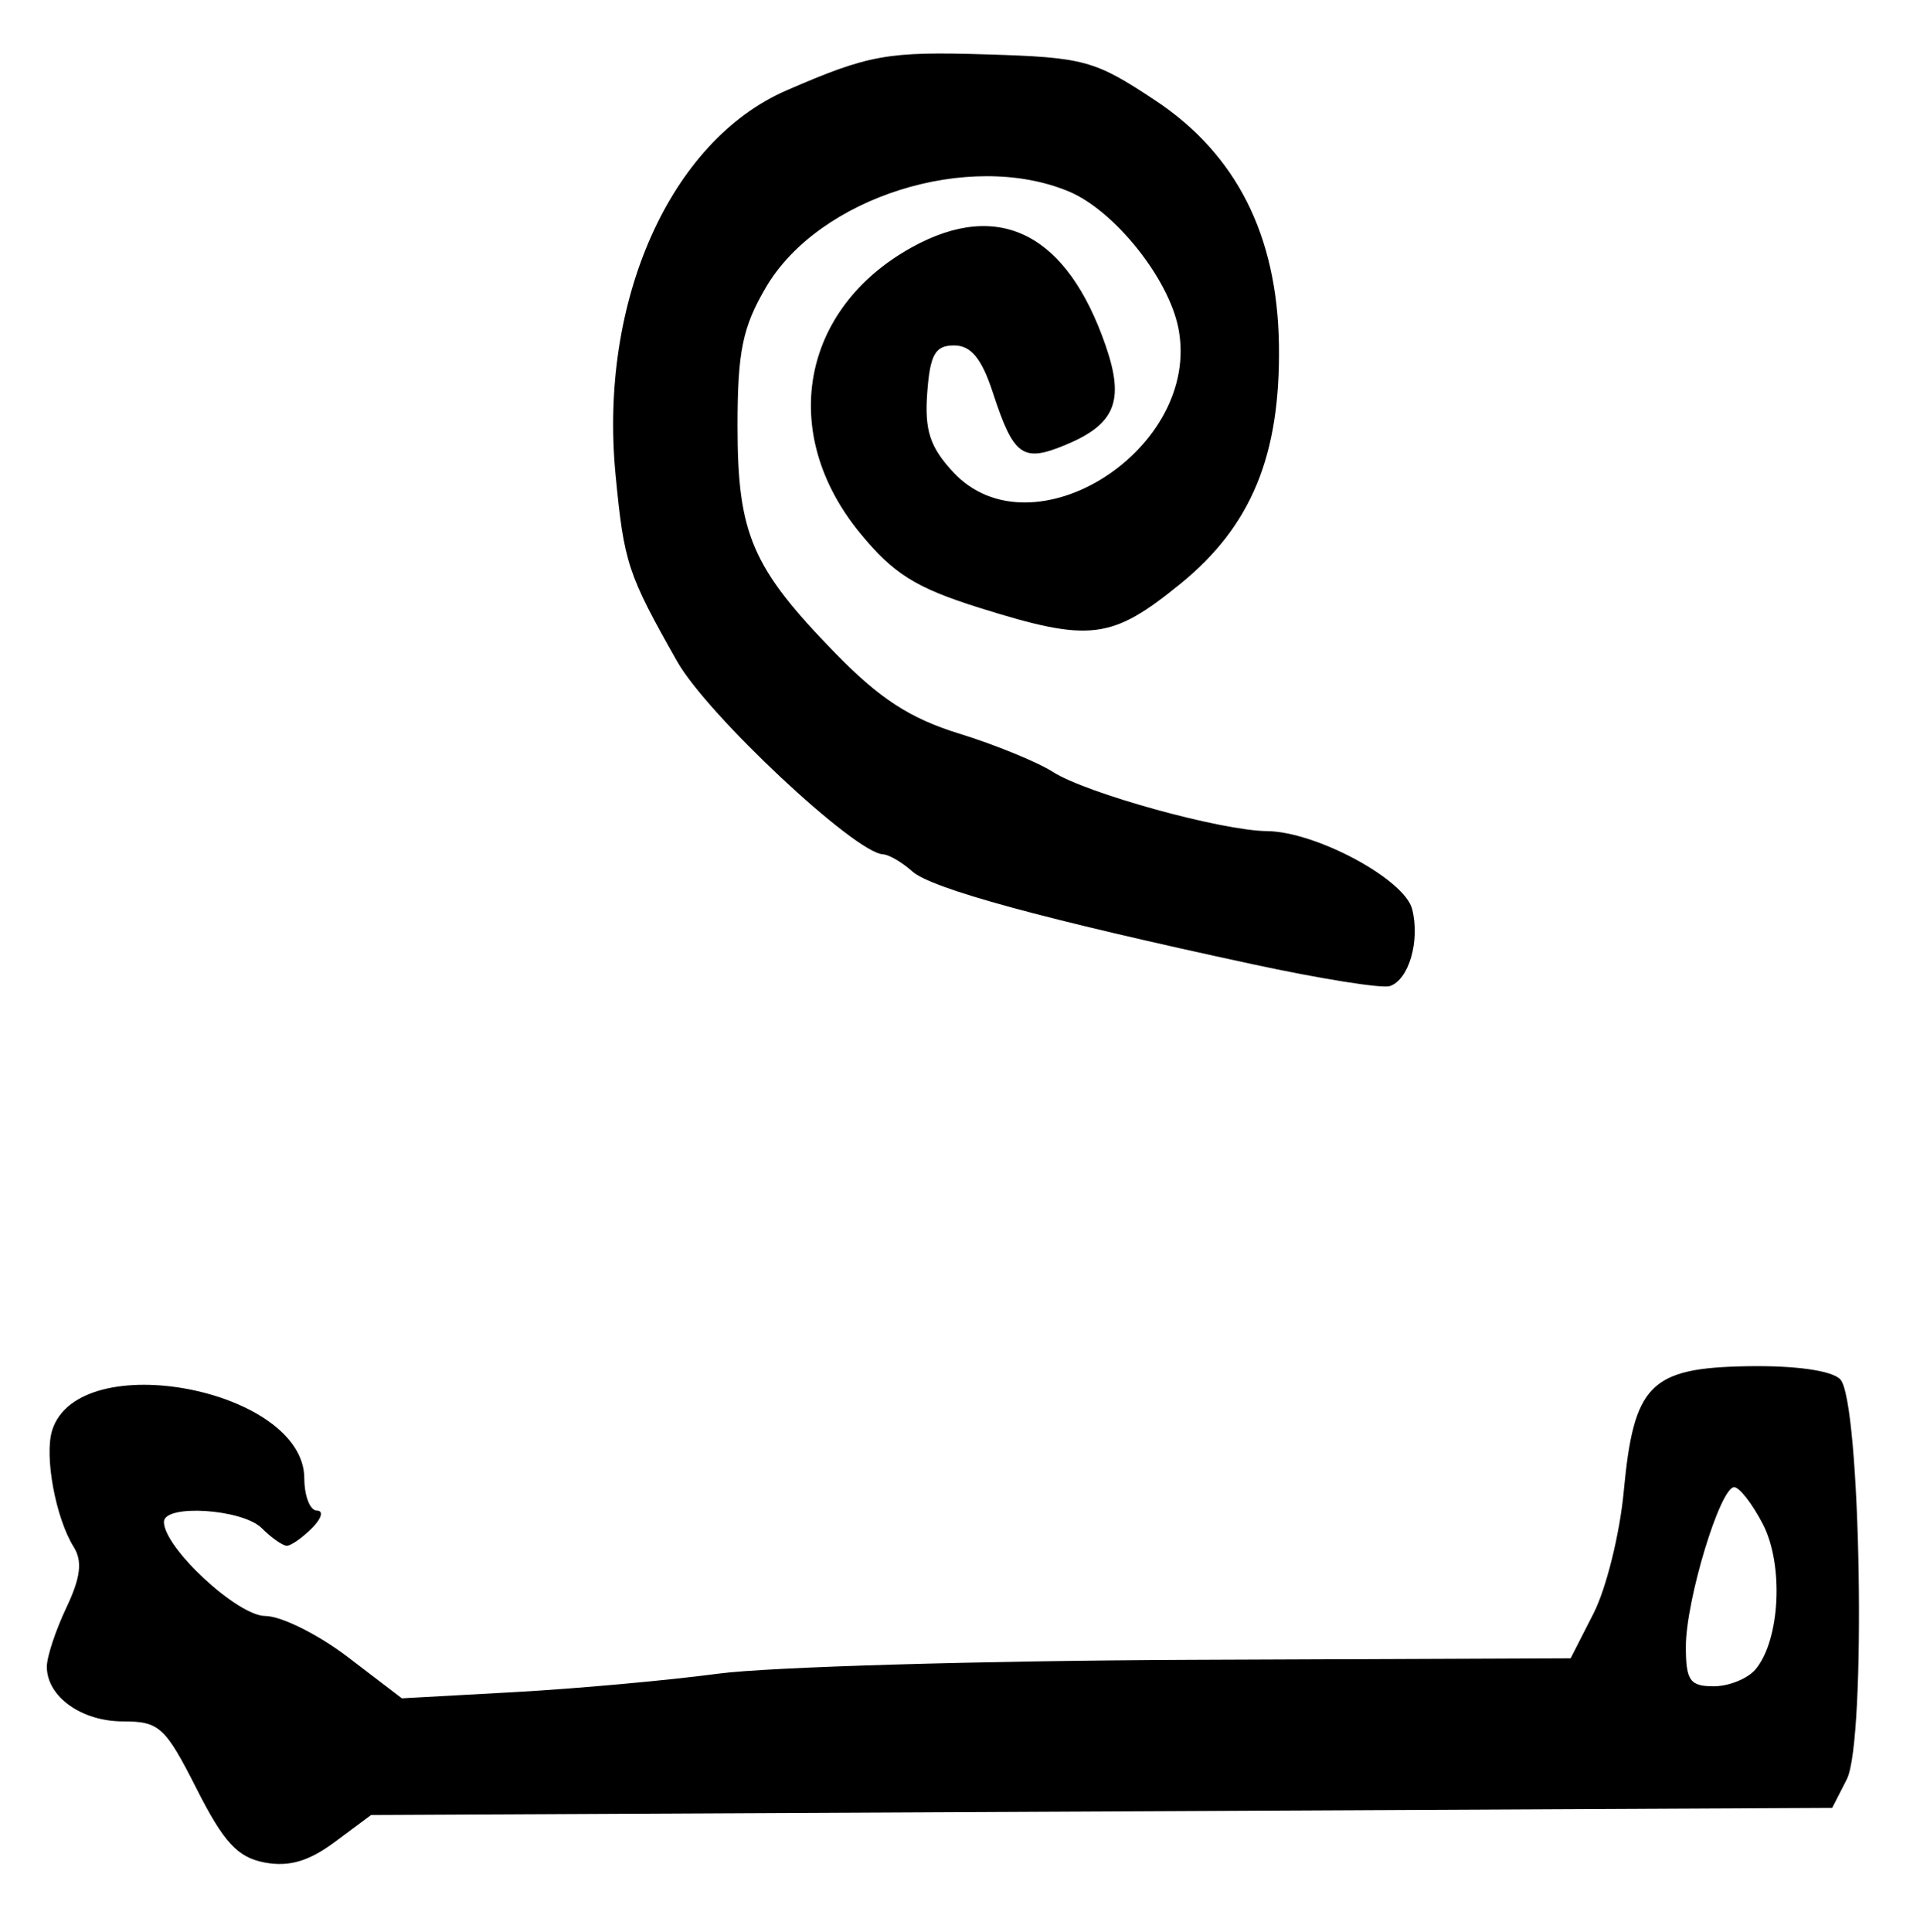 <?xml version="1.0" encoding="UTF-8" standalone="no"?>
<!-- Created with Inkscape (http://www.inkscape.org/) -->

<svg
   version="1.1"
   id="svg165"
   width="218.667"
   height="220"
   viewBox="0 0 218.667 220"
   xmlns="http://www.w3.org/2000/svg"
   xmlns:svg="http://www.w3.org/2000/svg">
  <defs
     id="defs169" />
  <g
     id="g171">
    <path
       style="fill:#000000;stroke-width:1.333"
       d="m 30.137,212.066 c -3.079,-0.584 -4.652,-2.288 -7.75,-8.399 C 18.815,196.621 18.136,196 14.012,196 c -4.742,0 -8.679,-2.825 -8.679,-6.227 0,-1.12 1.001,-4.146 2.225,-6.725 1.629,-3.433 1.853,-5.284 0.836,-6.912 -2.067,-3.309 -3.371,-10.391 -2.449,-13.296 3.046,-9.599 28.687,-4.693 28.713,5.493 0.005,2.017 0.652,3.667 1.438,3.667 0.786,0 0.529,0.9 -0.571,2 -1.1,1.1 -2.386,2 -2.857,2 -0.471,0 -1.757,-0.9 -2.857,-2 -2.198,-2.198 -11.143,-2.77 -11.143,-0.713 0,2.936 8.386,10.713 11.551,10.713 1.801,0 6.037,2.109 9.412,4.686 l 6.137,4.686 12.783,-0.706 c 7.031,-0.388 17.497,-1.334 23.258,-2.102 5.761,-0.768 29.958,-1.475 53.771,-1.572 l 43.296,-0.175 2.617,-5.13 c 1.44,-2.822 2.983,-9.051 3.431,-13.844 1.142,-12.226 2.991,-14.098 14.111,-14.284 5.432,-0.091 9.543,0.487 10.538,1.481 2.359,2.359 3.003,41.156 0.757,45.55 l -1.665,3.256 -83.201,0.406 -83.201,0.406 -4.132,3.07 c -2.96,2.2 -5.227,2.863 -7.995,2.338 z M 199.957,190.052 c 2.783,-3.354 3.208,-11.888 0.822,-16.502 -1.199,-2.319 -2.674,-4.217 -3.277,-4.217 -1.598,0 -5.502,12.88 -5.502,18.153 0,3.864 0.457,4.514 3.17,4.514 1.744,0 3.897,-0.876 4.787,-1.948 z m -57.29,-80.262 c -23.859,-5.141 -36.58,-8.609 -38.772,-10.572 -1.158,-1.037 -2.658,-1.912 -3.333,-1.944 C 97.363,97.12 80.56,81.385 77.132,75.333 71.477,65.353 71.071,64.119 70.102,54 68.211,34.252 76.334,16.033 89.589,10.287 c 9.411,-4.079 11.444,-4.443 22.858,-4.091 11.056,0.341 12.234,0.664 19.148,5.254 9.217,6.118 13.88,15.343 14.063,27.823 0.185,12.567 -3.137,20.622 -11.212,27.19 -7.872,6.404 -10.309,6.695 -22.907,2.741 -7.256,-2.278 -9.779,-3.859 -13.604,-8.527 -9.316,-11.369 -6.727,-25.546 5.94,-32.533 9.927,-5.476 17.67,-1.525 22.065,11.258 2.157,6.273 1.073,8.912 -4.632,11.274 -4.843,2.006 -5.866,1.261 -8.244,-6.01 -1.262,-3.858 -2.481,-5.333 -4.405,-5.333 -2.156,0 -2.736,1.025 -3.058,5.403 -0.313,4.255 0.311,6.167 2.936,9 9.024,9.737 28.409,-2.661 25.66,-16.409 -1.139,-5.697 -7.295,-13.364 -12.464,-15.524 -11.376,-4.753 -28.492,0.661 -34.5,10.912 -2.667,4.551 -3.234,7.323 -3.234,15.801 0,12.271 1.642,16.102 11.048,25.768 5.118,5.259 8.572,7.509 14.191,9.244 4.085,1.261 8.89,3.226 10.678,4.367 3.832,2.445 19.183,6.686 24.38,6.736 5.577,0.054 15.682,5.489 16.536,8.894 0.91,3.624 -0.379,8.047 -2.551,8.755 -0.889,0.29 -7.916,-0.831 -15.616,-2.49 z"
       id="path1186" />
  </g>
</svg>
